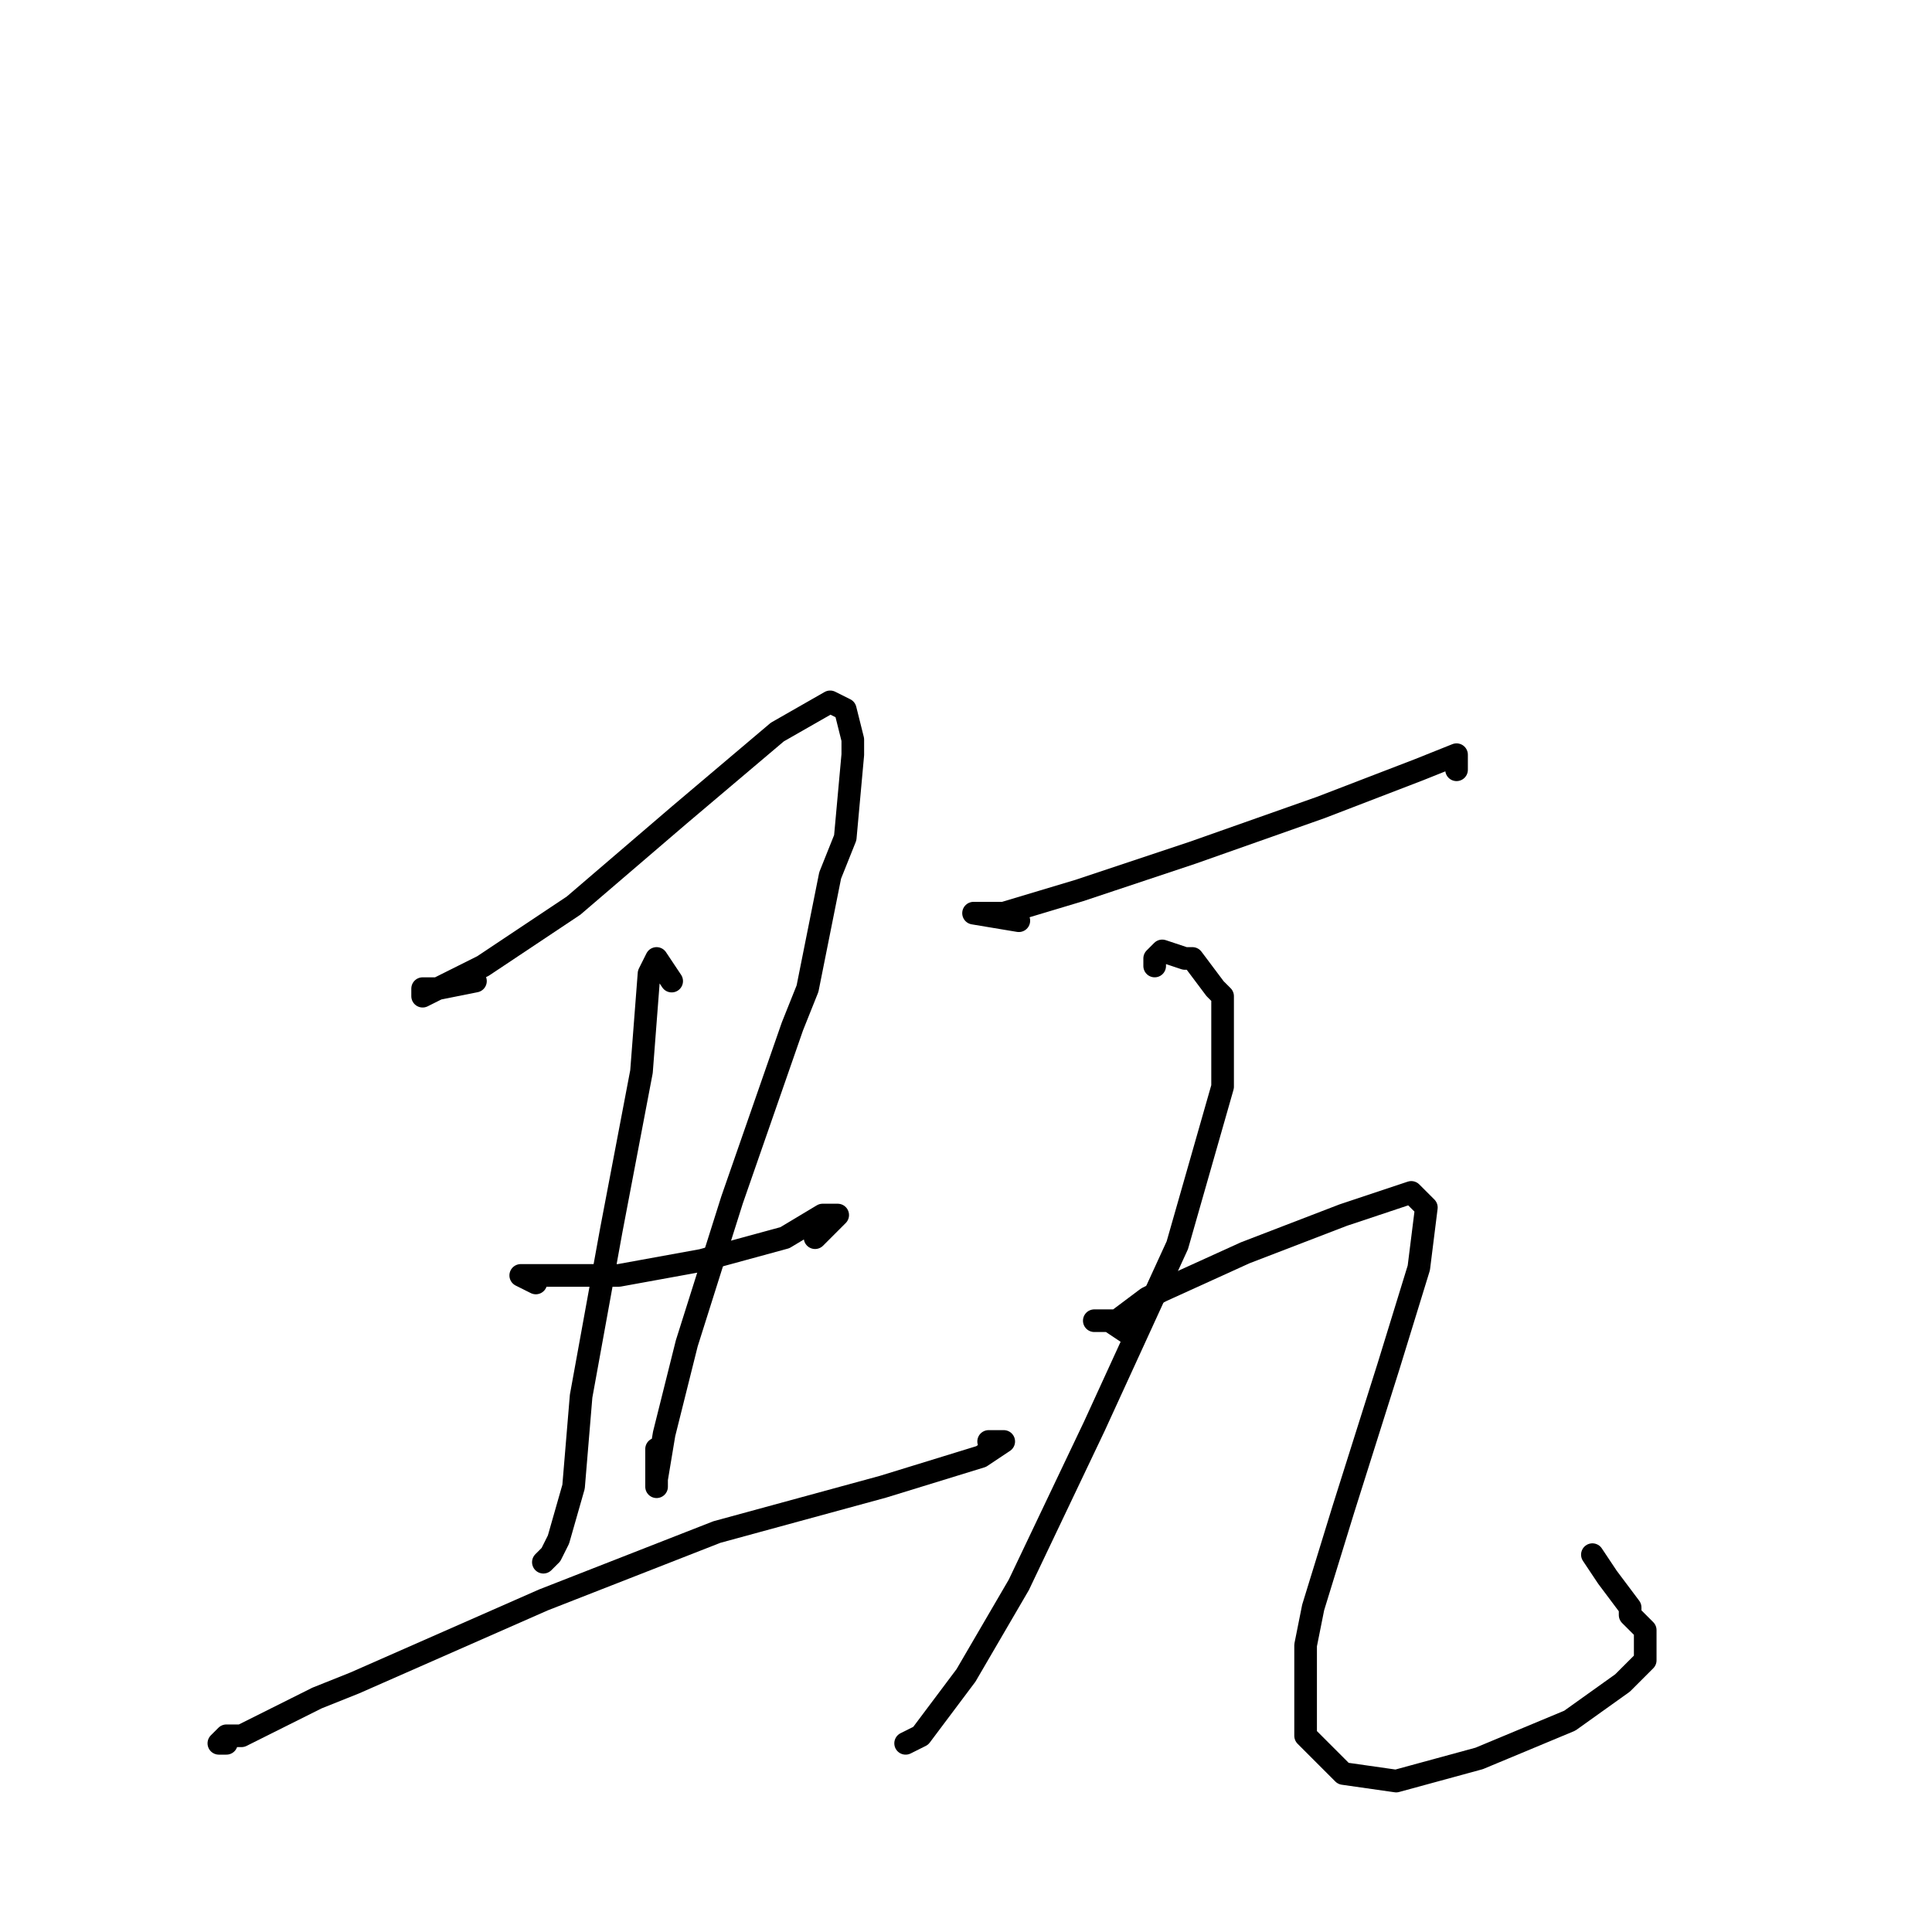 <?xml version="1.0" standalone="no"?>
    <svg width="256" height="256" xmlns="http://www.w3.org/2000/svg" version="1.1">
    <polyline stroke="black" stroke-width="3" stroke-linecap="round" fill="transparent" stroke-linejoin="round" points="63 130 58 131 56 131 56 132 64 128 76 120 90 108 103 97 110 93 112 94 113 98 113 100 112 111 110 116 107 131 105 136 97 159 91 178 88 190 87 196 87 197 87 192 87 192 " />
        <polyline stroke="black" stroke-width="3" stroke-linecap="round" fill="transparent" stroke-linejoin="round" points="89 130 87 127 86 129 85 142 81 163 77 185 76 197 74 204 73 206 72 207 72 207 " />
        <polyline stroke="black" stroke-width="3" stroke-linecap="round" fill="transparent" stroke-linejoin="round" points="71 170 69 169 74 169 82 169 93 167 104 164 109 161 110 161 111 161 108 164 108 164 " />
        <polyline stroke="black" stroke-width="3" stroke-linecap="round" fill="transparent" stroke-linejoin="round" points="30 231 29 231 30 230 32 230 42 225 47 223 72 212 95 203 117 197 130 193 133 191 131 191 131 191 " />
        <polyline stroke="black" stroke-width="3" stroke-linecap="round" fill="transparent" stroke-linejoin="round" points="135 122 129 121 133 121 143 118 158 113 175 107 188 102 193 100 193 102 193 102 " />
        <polyline stroke="black" stroke-width="3" stroke-linecap="round" fill="transparent" stroke-linejoin="round" points="153 128 153 127 154 126 157 127 158 127 161 131 162 132 162 144 156 165 145 189 135 210 128 222 122 230 120 231 120 231 " />
        <polyline stroke="black" stroke-width="3" stroke-linecap="round" fill="transparent" stroke-linejoin="round" points="150 177 147 175 145 175 148 175 152 172 154 171 165 166 178 161 187 158 189 160 188 168 184 181 178 200 174 213 173 218 173 228 173 230 178 235 185 236 196 233 208 228 215 223 218 220 218 218 218 216 216 214 216 213 213 209 211 206 211 206 " />
        </svg>